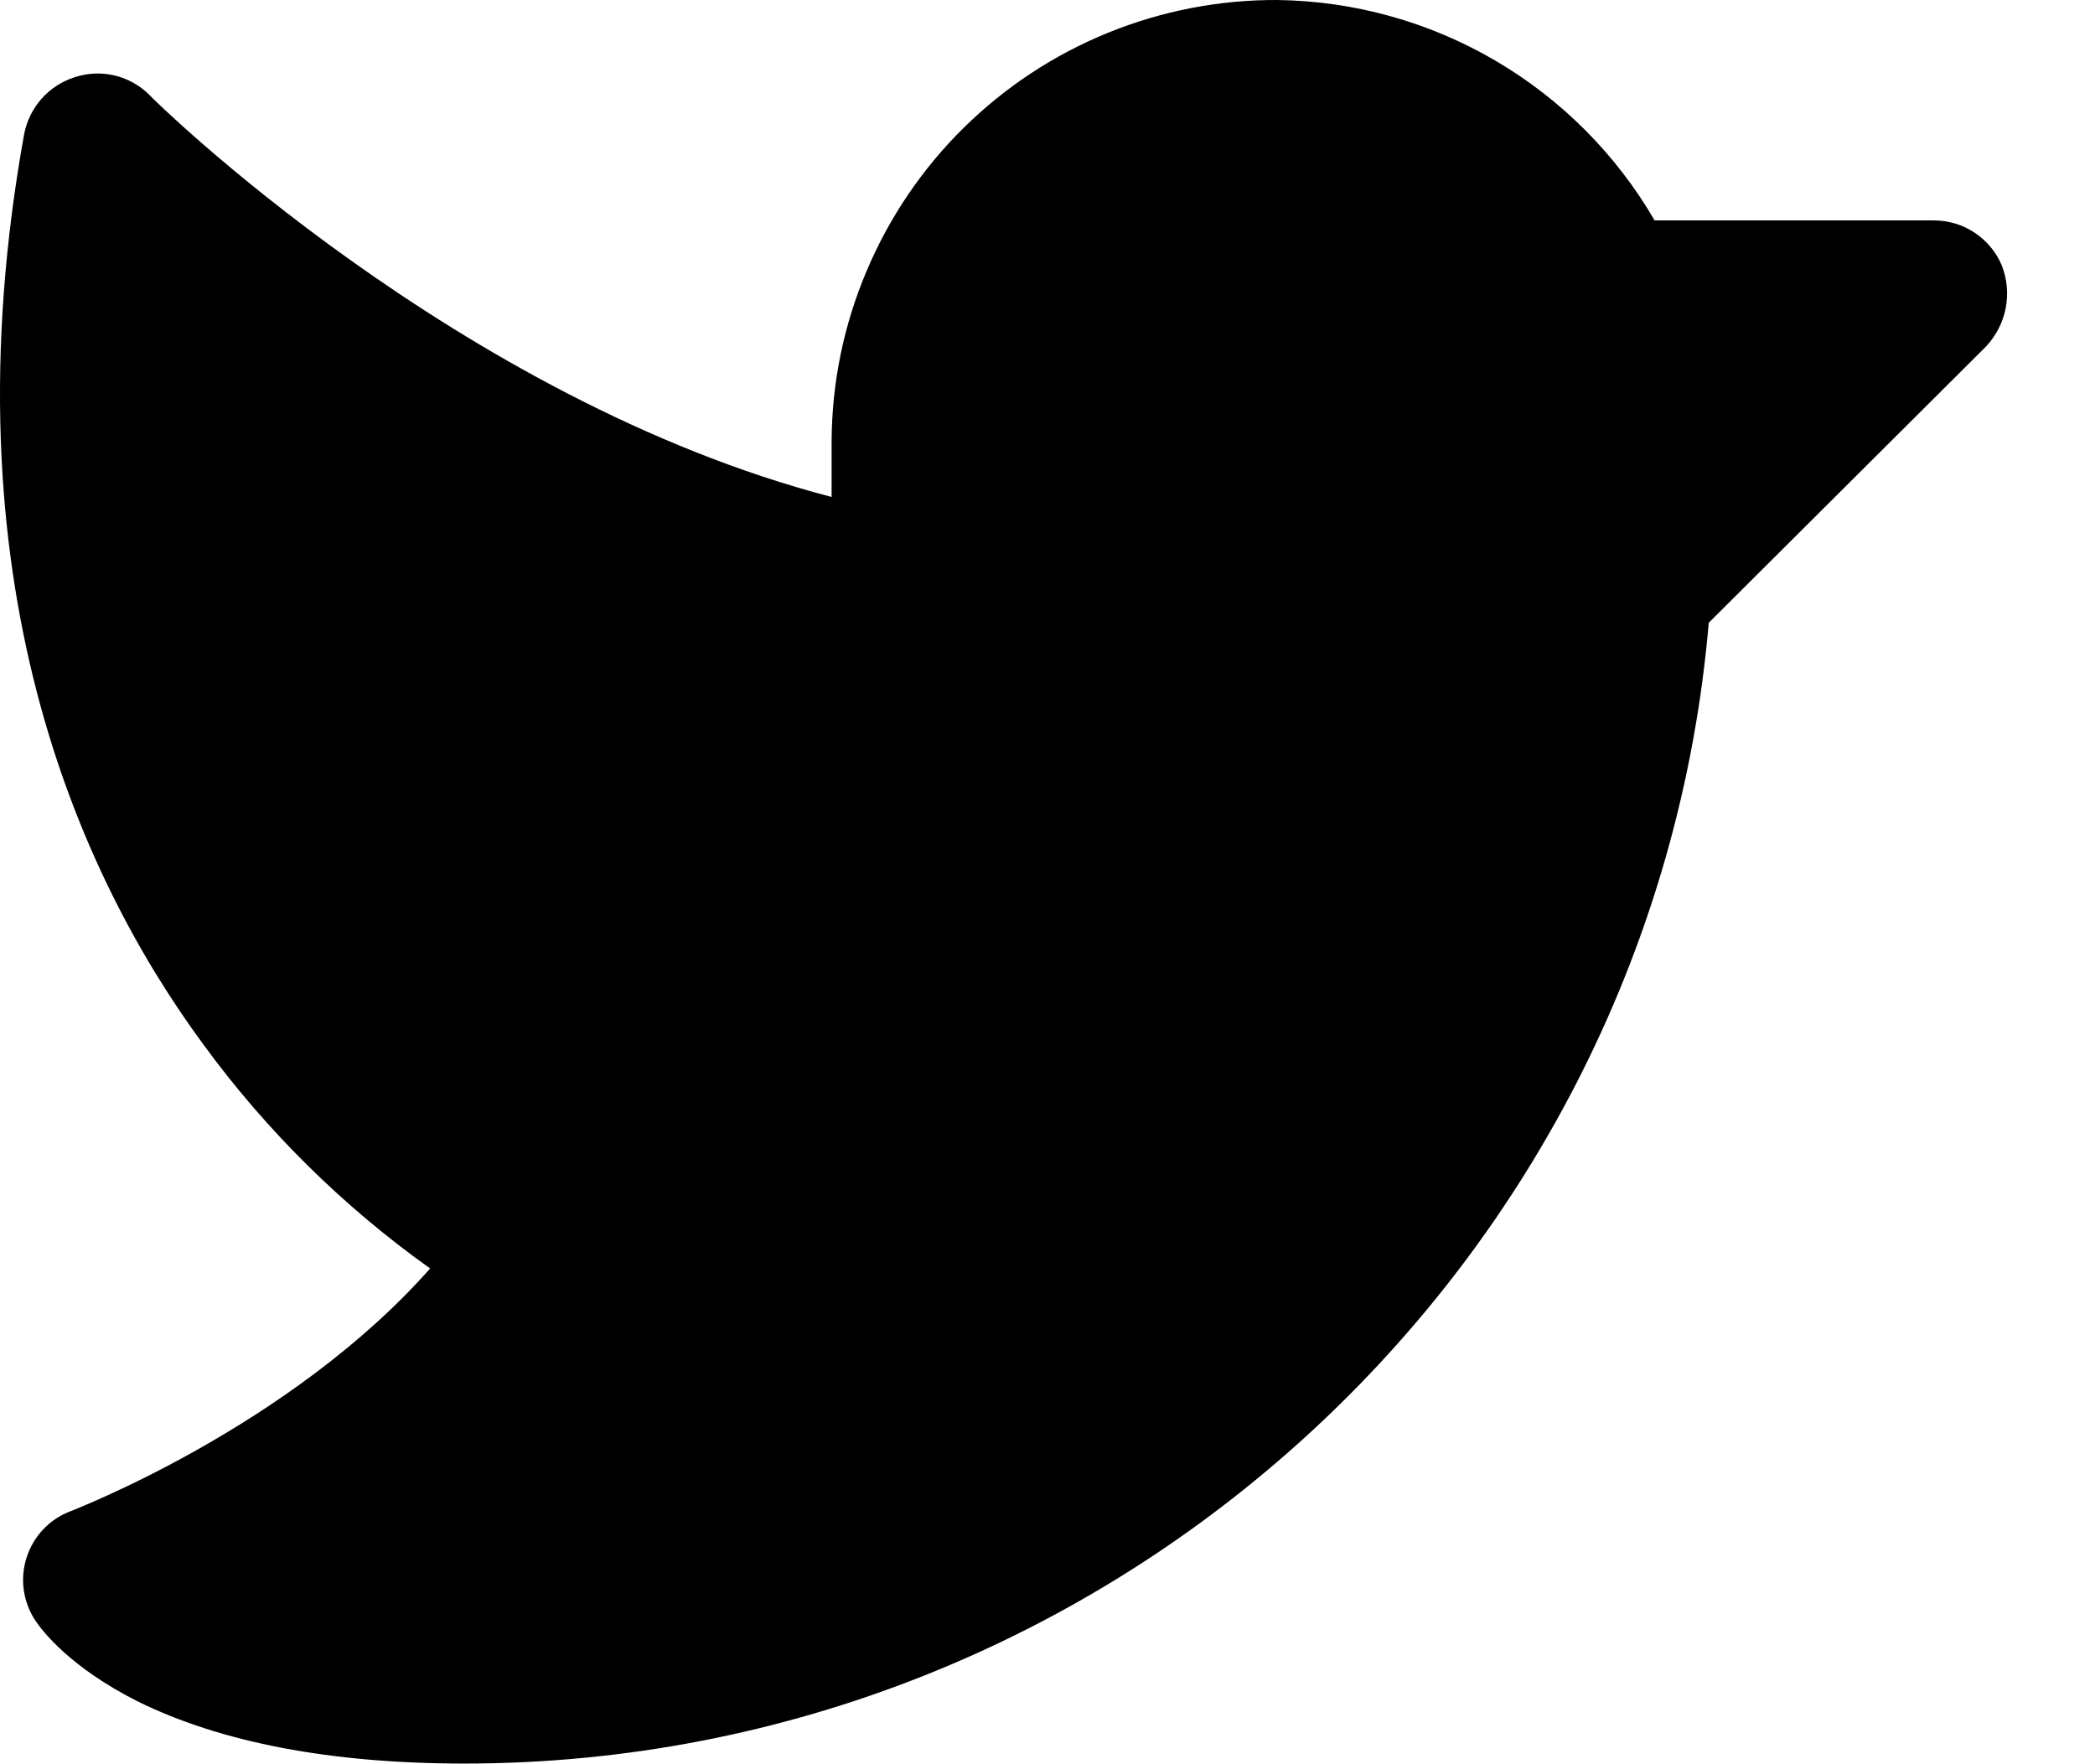 <svg width="19" height="16" viewBox="0 0 19 16" fill="none" xmlns="http://www.w3.org/2000/svg">
<path id="Vector" d="M18.013 3.141L15.497 5.648C14.998 11.471 10.083 15.994 4.21 15.994C3.002 15.994 2.002 15.803 1.244 15.428C0.636 15.12 0.386 14.795 0.319 14.695C0.264 14.611 0.229 14.516 0.215 14.417C0.202 14.317 0.211 14.216 0.243 14.121C0.274 14.025 0.326 13.938 0.396 13.866C0.465 13.794 0.55 13.738 0.644 13.704C0.661 13.695 2.627 12.945 3.901 11.504C3.111 10.941 2.416 10.255 1.844 9.472C0.703 7.922 -0.505 5.232 0.219 1.216C0.242 1.097 0.297 0.986 0.377 0.895C0.458 0.804 0.562 0.737 0.678 0.7C0.794 0.662 0.918 0.656 1.037 0.684C1.156 0.712 1.265 0.772 1.352 0.858C1.377 0.891 4.151 3.624 7.542 4.507V3.999C7.545 3.47 7.652 2.948 7.858 2.461C8.063 1.974 8.362 1.532 8.738 1.161C9.114 0.79 9.559 0.496 10.049 0.297C10.538 0.098 11.062 -0.003 11.59 7.80992e-05C12.284 0.01 12.963 0.199 13.562 0.55C14.16 0.9 14.658 1.4 15.006 1.999H17.538C17.67 1.999 17.799 2.037 17.908 2.11C18.018 2.183 18.104 2.286 18.155 2.408C18.203 2.531 18.215 2.665 18.19 2.795C18.165 2.924 18.103 3.044 18.013 3.141Z" fill="black"/>
</svg>
